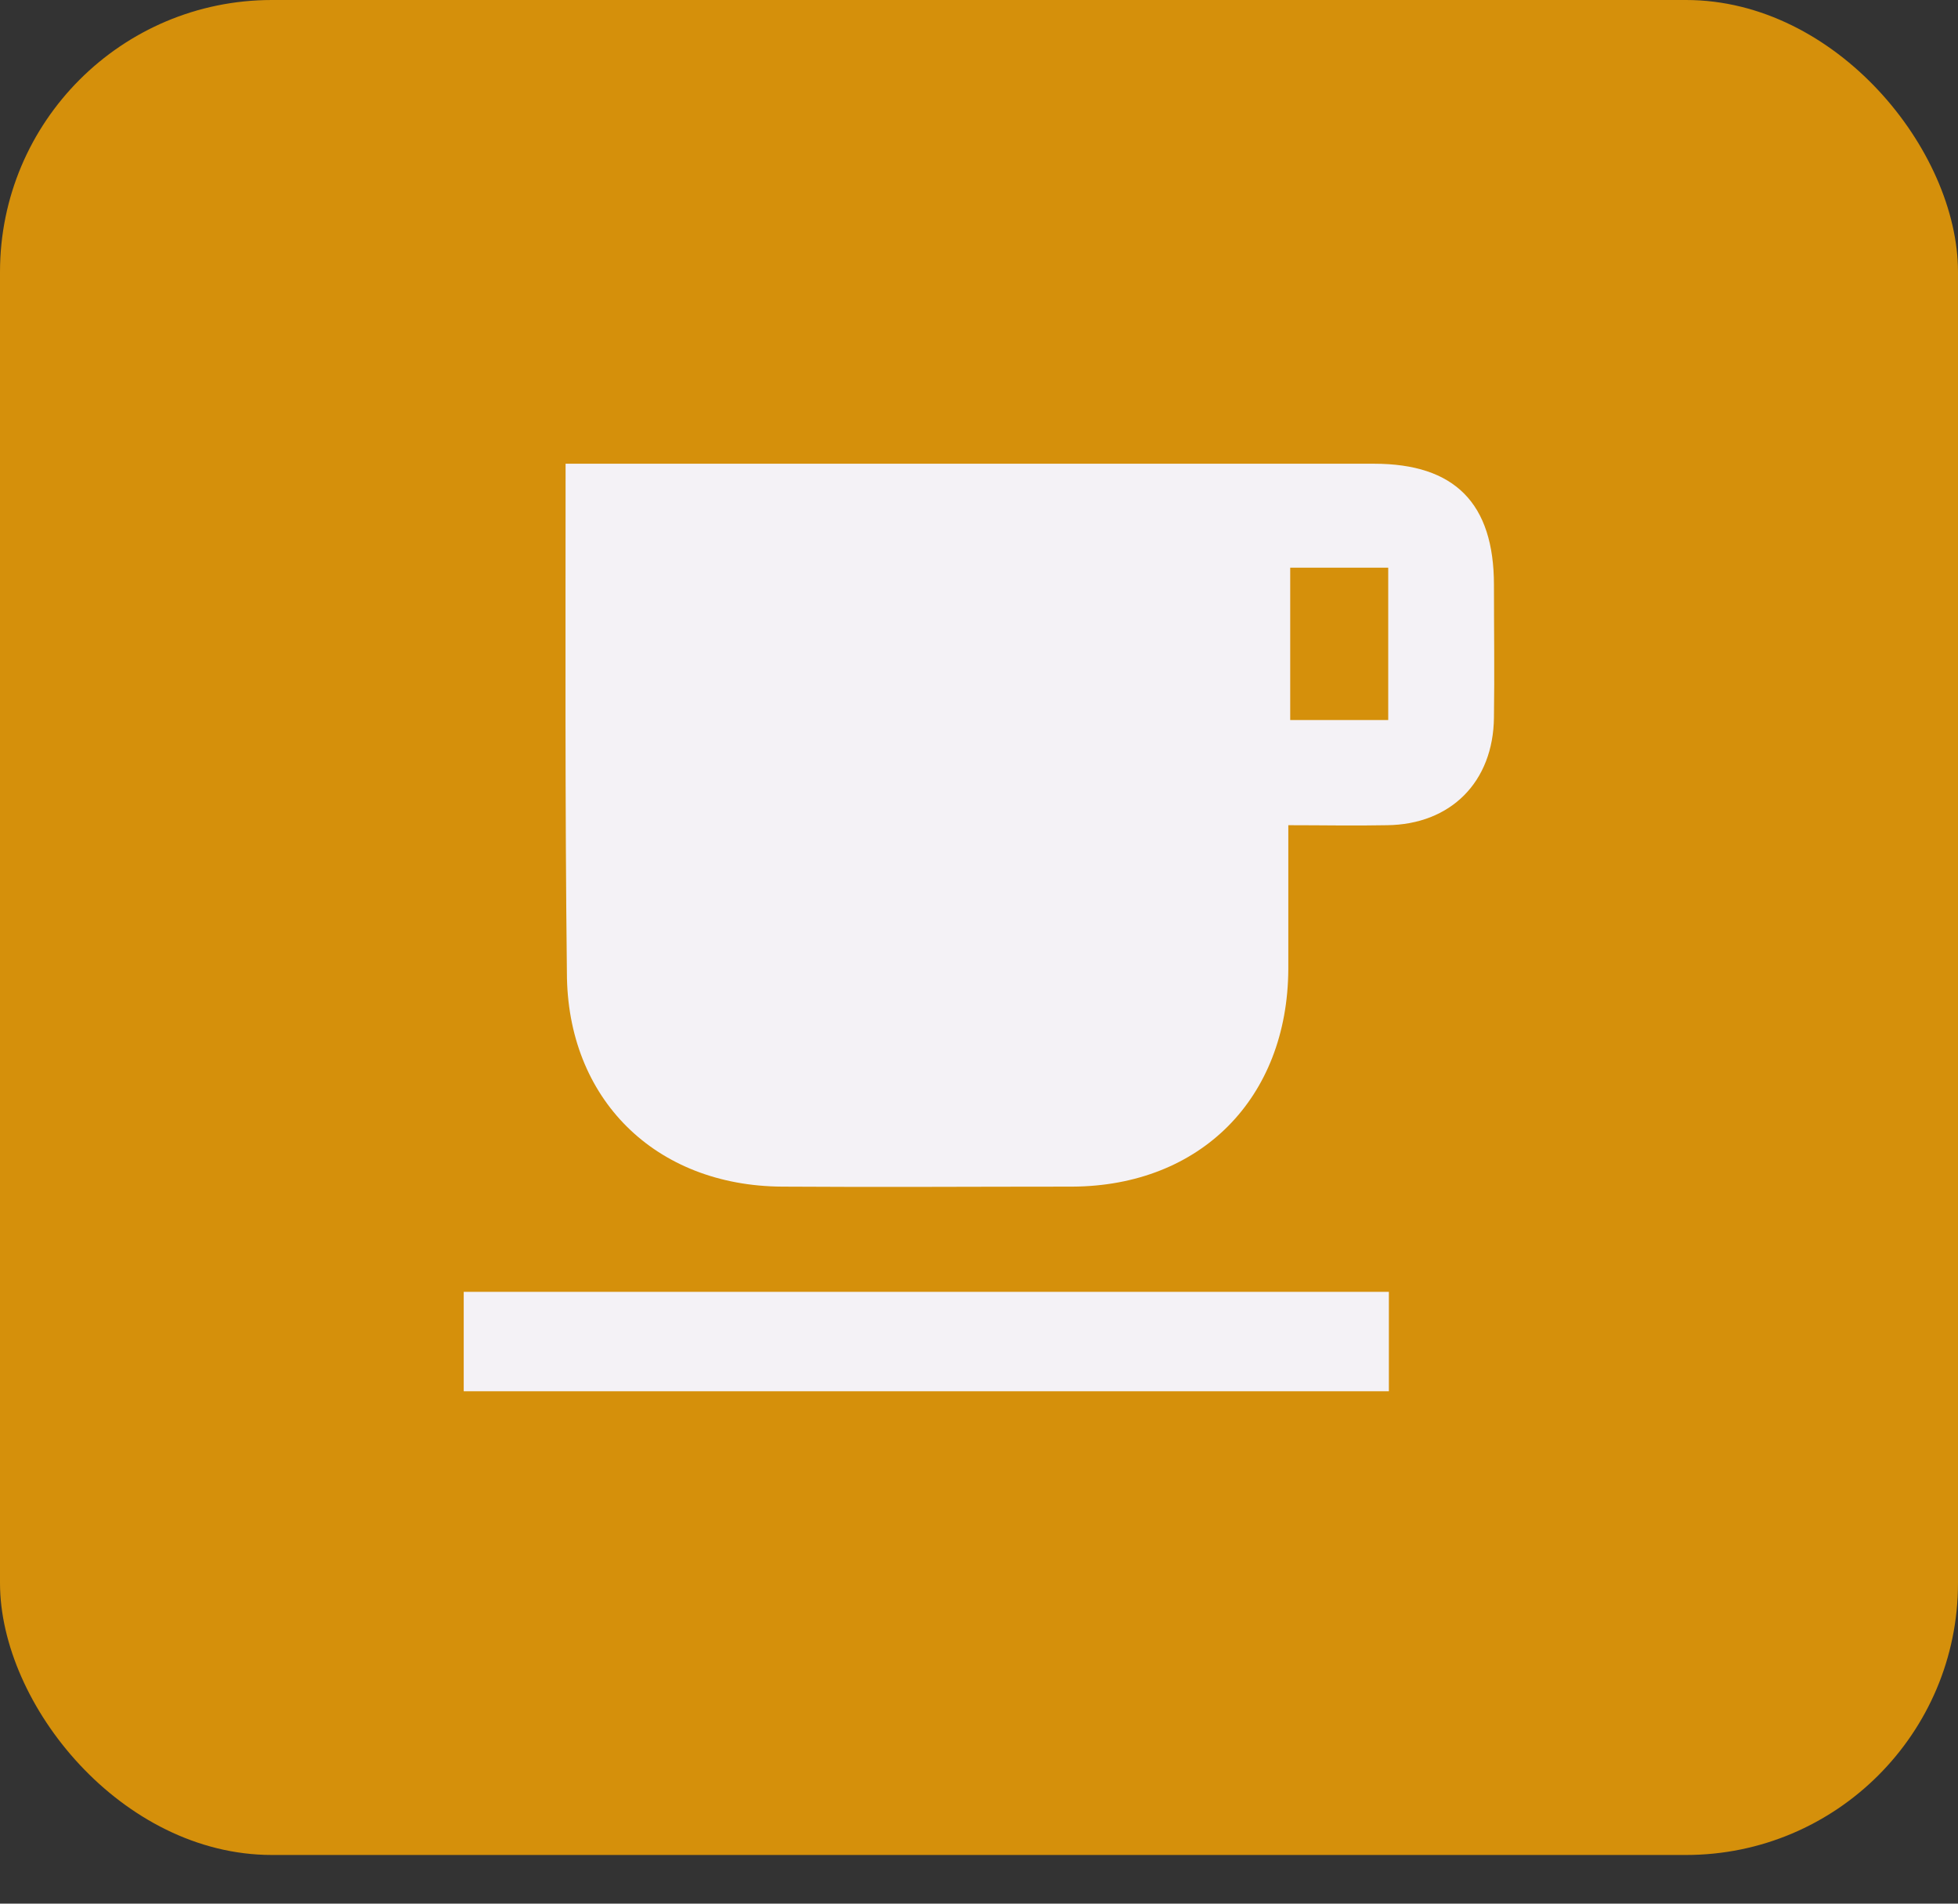 <svg width="36" height="35" viewBox="0 0 36 35" fill="none" xmlns="http://www.w3.org/2000/svg">
<rect x="0" y="0" width="36" height="35" fill="#333333" stroke="none"/>
<rect width="36" height="34.105" rx="5" fill="#FFA800" fill-opacity="0.79"/>
<path d="M10.399 8.526C10.66 8.526 10.849 8.526 11.039 8.526C15.78 8.526 20.522 8.526 25.263 8.526C26.745 8.526 27.468 9.25 27.468 10.757C27.468 11.564 27.48 12.383 27.468 13.19C27.456 14.377 26.674 15.16 25.5 15.172C24.908 15.184 24.327 15.172 23.687 15.172C23.687 16.097 23.687 16.952 23.687 17.818C23.675 20.192 22.075 21.805 19.716 21.817C17.938 21.817 16.16 21.829 14.382 21.817C12.046 21.805 10.423 20.203 10.423 17.877C10.387 14.78 10.399 11.707 10.399 8.526ZM23.722 10.437C23.722 11.363 23.722 12.3 23.722 13.238C24.339 13.238 24.931 13.238 25.524 13.238C25.524 12.288 25.524 11.363 25.524 10.437C24.908 10.437 24.339 10.437 23.722 10.437Z" fill="#F4F2F6"/>
<path d="M25.536 23.751C25.536 24.368 25.536 24.962 25.536 25.579C19.858 25.579 14.204 25.579 8.526 25.579C8.526 24.962 8.526 24.38 8.526 23.751C14.181 23.751 19.835 23.751 25.536 23.751Z" fill="#F4F2F6"/>
</svg>








